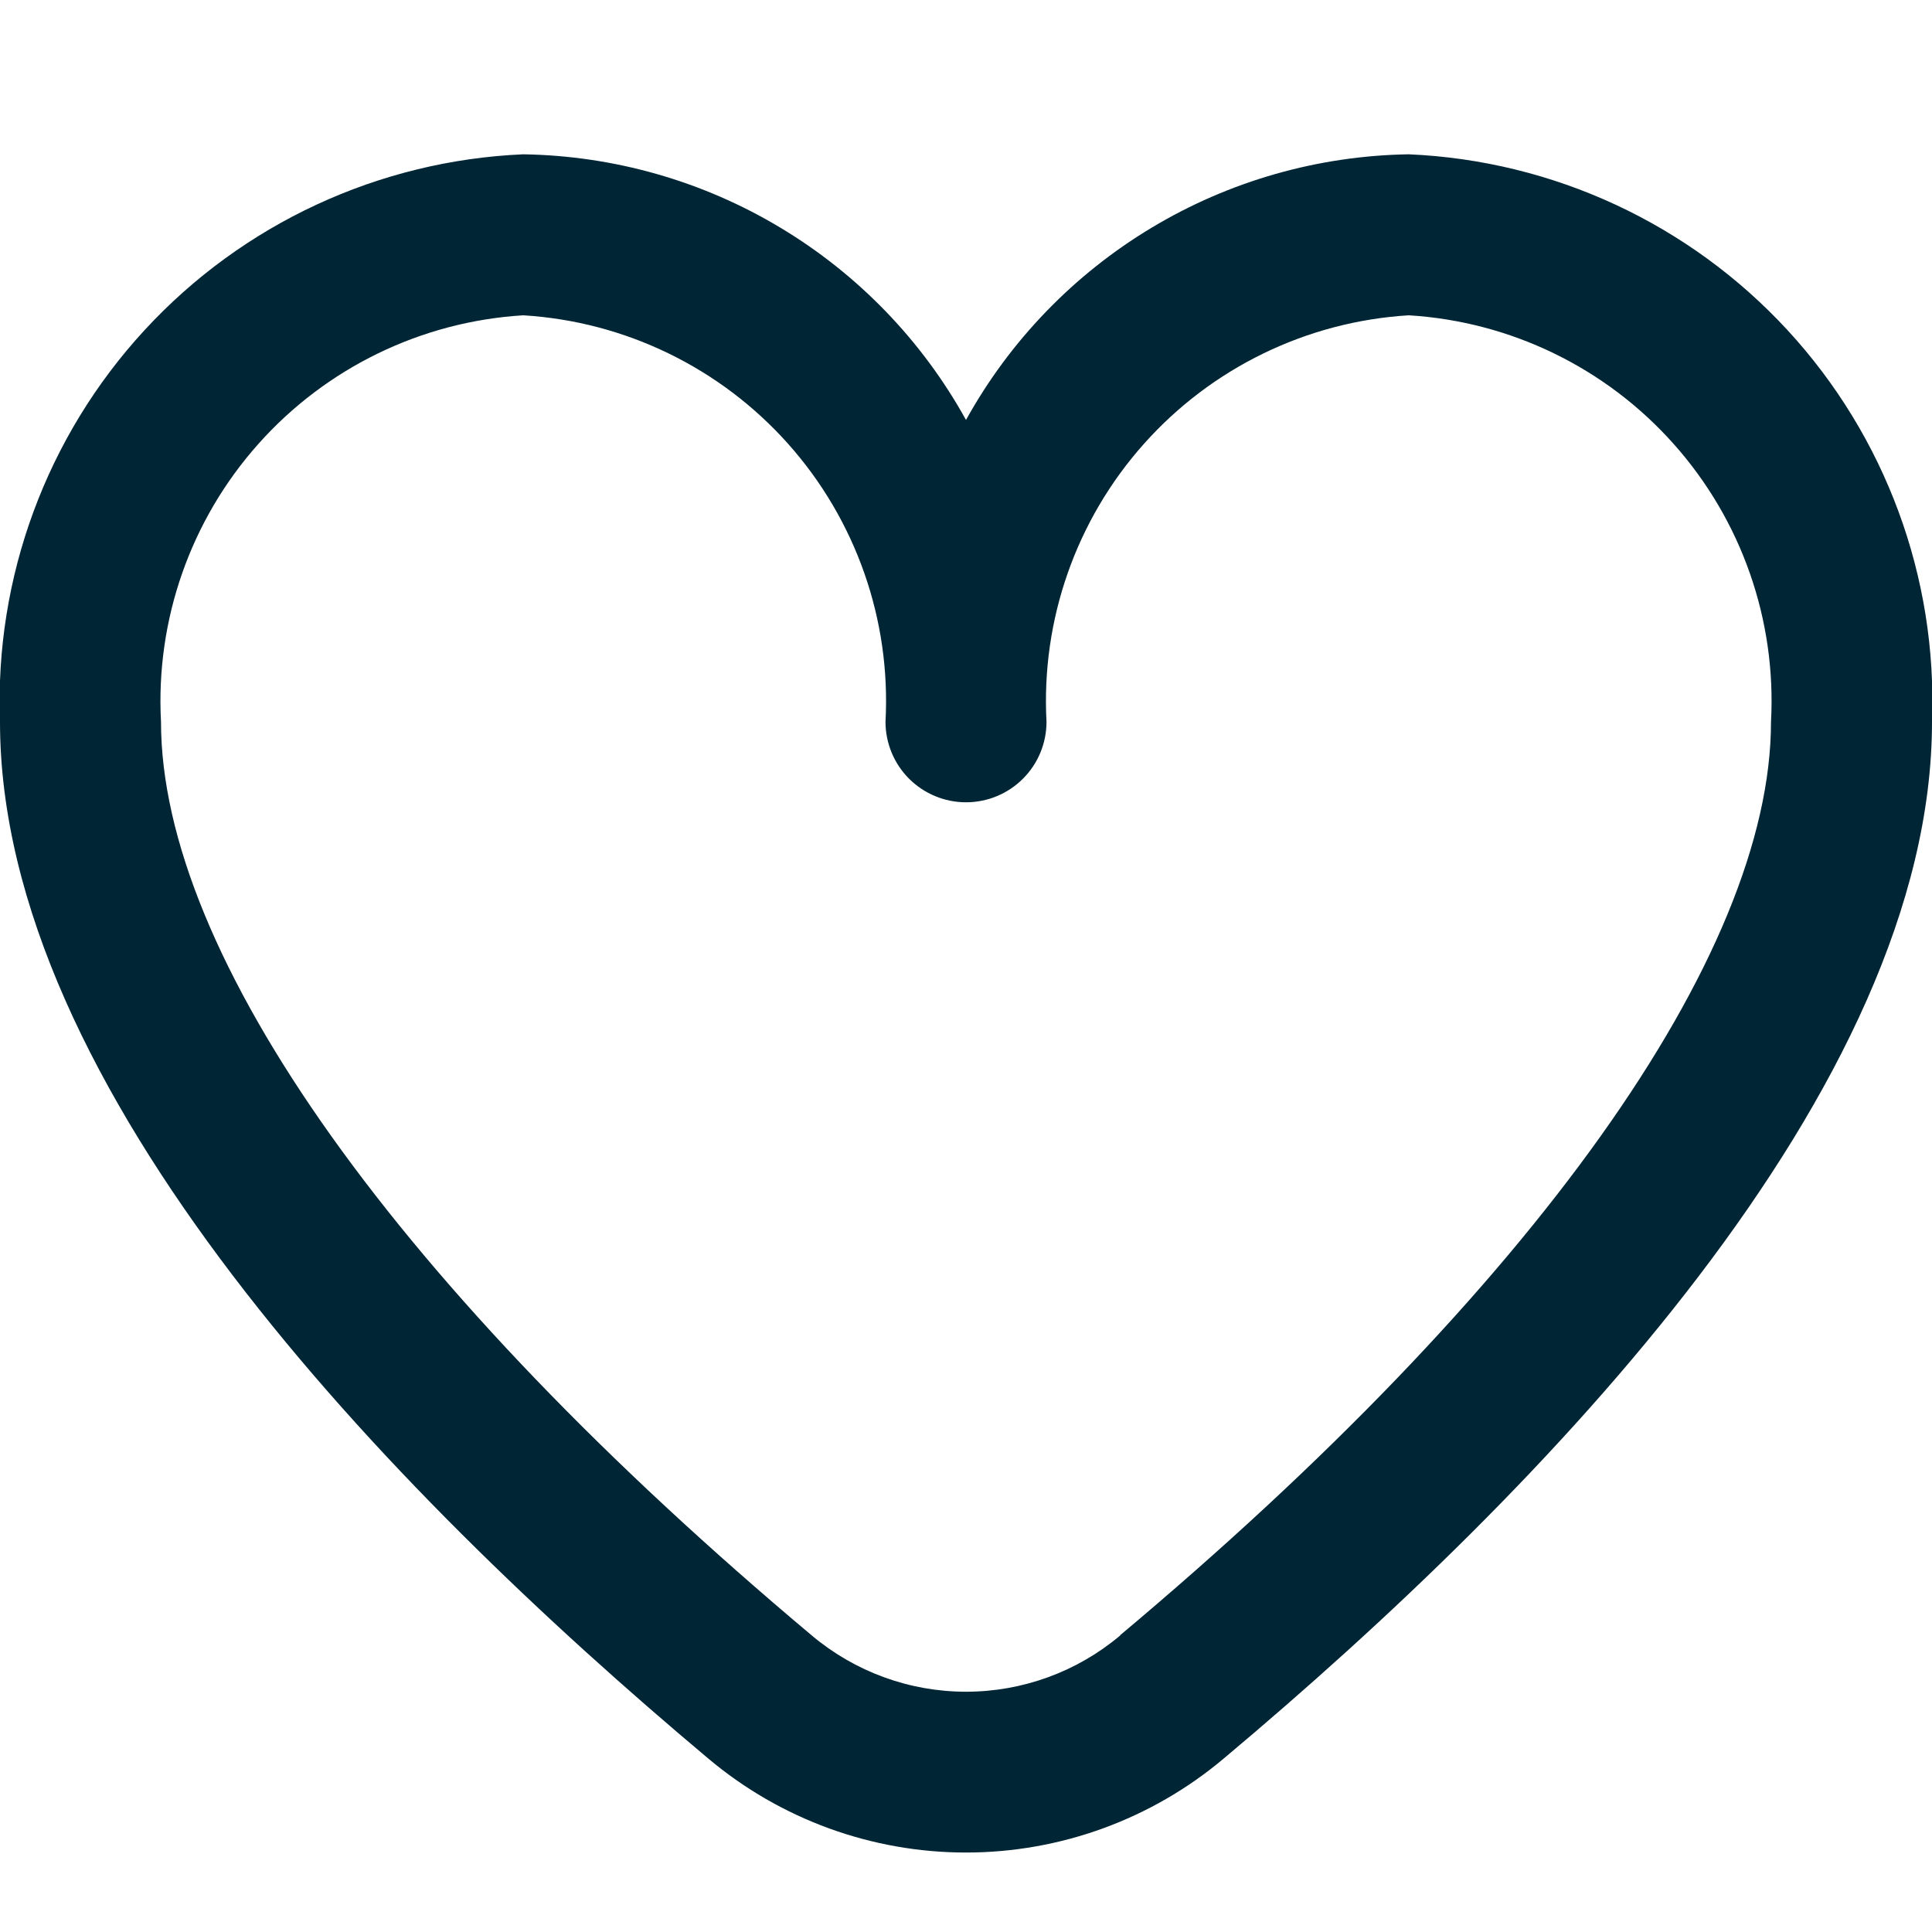 <svg width="30" height="30" viewBox="0 0 30 30" fill="none" xmlns="http://www.w3.org/2000/svg">
<g clip-path="url(#clip0_287_1388)">
<path d="M21.875 2.396C20.468 2.418 19.091 2.81 17.884 3.535C16.677 4.259 15.682 5.289 15 6.521C14.319 5.289 13.324 4.259 12.117 3.535C10.91 2.81 9.533 2.418 8.125 2.396C5.881 2.493 3.767 3.475 2.245 5.126C0.723 6.777 -0.084 8.964 0 11.208C0 16.892 5.983 23.099 11 27.308C12.12 28.25 13.537 28.766 15 28.766C16.463 28.766 17.88 28.25 19 27.308C24.018 23.099 30 16.892 30 11.208C30.085 8.964 29.278 6.777 27.756 5.126C26.233 3.475 24.119 2.493 21.875 2.396ZM17.394 25.396C16.724 25.96 15.876 26.269 15 26.269C14.124 26.269 13.277 25.96 12.606 25.396C6.184 20.007 2.5 14.837 2.5 11.208C2.415 9.627 2.958 8.075 4.012 6.893C5.066 5.71 6.544 4.992 8.125 4.896C9.706 4.992 11.185 5.71 12.239 6.893C13.292 8.075 13.836 9.627 13.75 11.208C13.75 11.54 13.882 11.858 14.116 12.092C14.351 12.326 14.669 12.458 15 12.458C15.332 12.458 15.65 12.326 15.884 12.092C16.119 11.858 16.25 11.54 16.25 11.208C16.165 9.627 16.708 8.075 17.762 6.893C18.816 5.71 20.294 4.992 21.875 4.896C23.456 4.992 24.935 5.71 25.988 6.893C27.042 8.075 27.586 9.627 27.5 11.208C27.5 14.837 23.816 20.007 17.394 25.391V25.396Z" fill="#002534"/>
</g>
<defs>
<clipPath id="clip0_287_1388">
<rect width="30" height="30" fill="white"/>
</clipPath>
</defs>
</svg>
